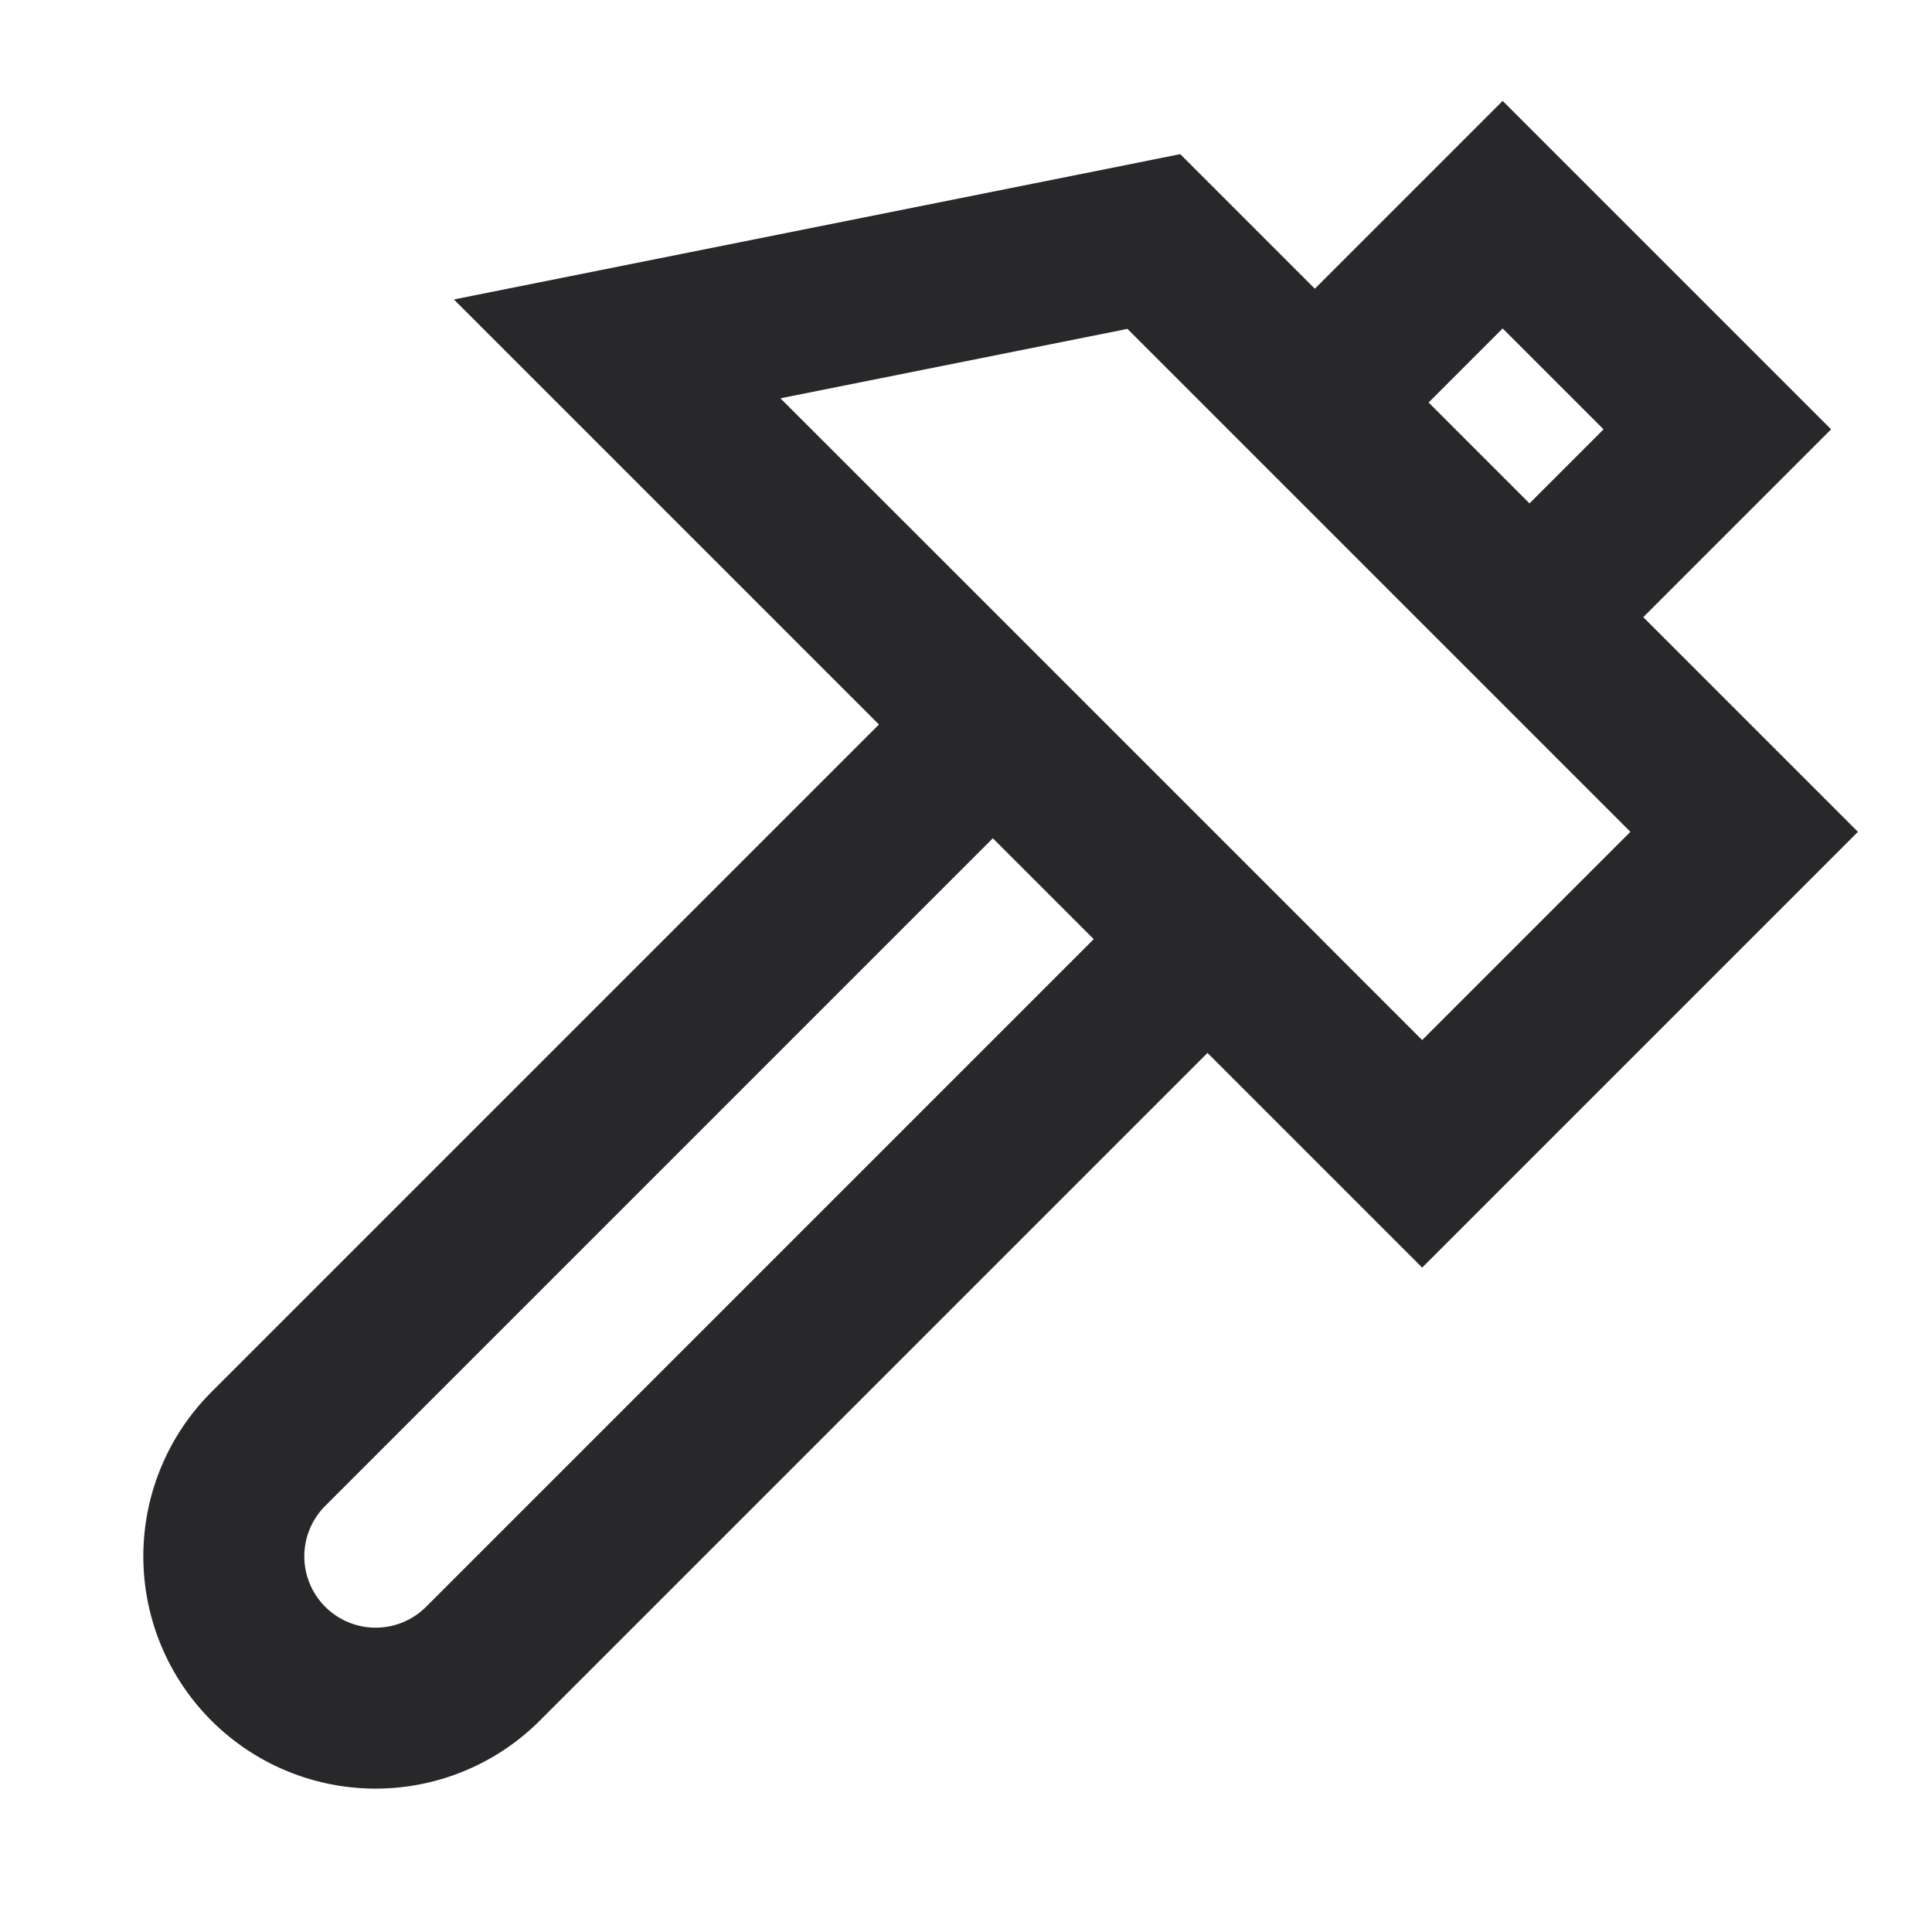 <svg xmlns="http://www.w3.org/2000/svg" style="color: transparent; fill: #28282A;" viewBox="0 0 18 18"><path clip-rule="evenodd" d="M14.53 1.47L14 .94l-.53.53-1.22 1.22-.97-.97-.284-.284-.393.079-5 1-1.374.275.99.99 2.97 2.97-6.22 6.22a2.164 2.164 0 103.061 3.06l6.22-6.22 1.47 1.47.53.53.53-.53 3-3 .53-.53-.53-.53-1.47-1.47 1.22-1.22.53-.53-.53-.53-2-2zM9.25 7.81l.94.94-6.22 6.22a.664.664 0 11-.94-.94l-.53-.53.53.53 6.22-6.22zm3.06.94l.94.94 1.94-1.94-4.686-4.686-3.233.647 1.98 1.979.53.53 2 2 .53.53zm1.94-4.06l-.94-.94.69-.69.94.94-.69.69z" fill-rule="evenodd"></path></svg>